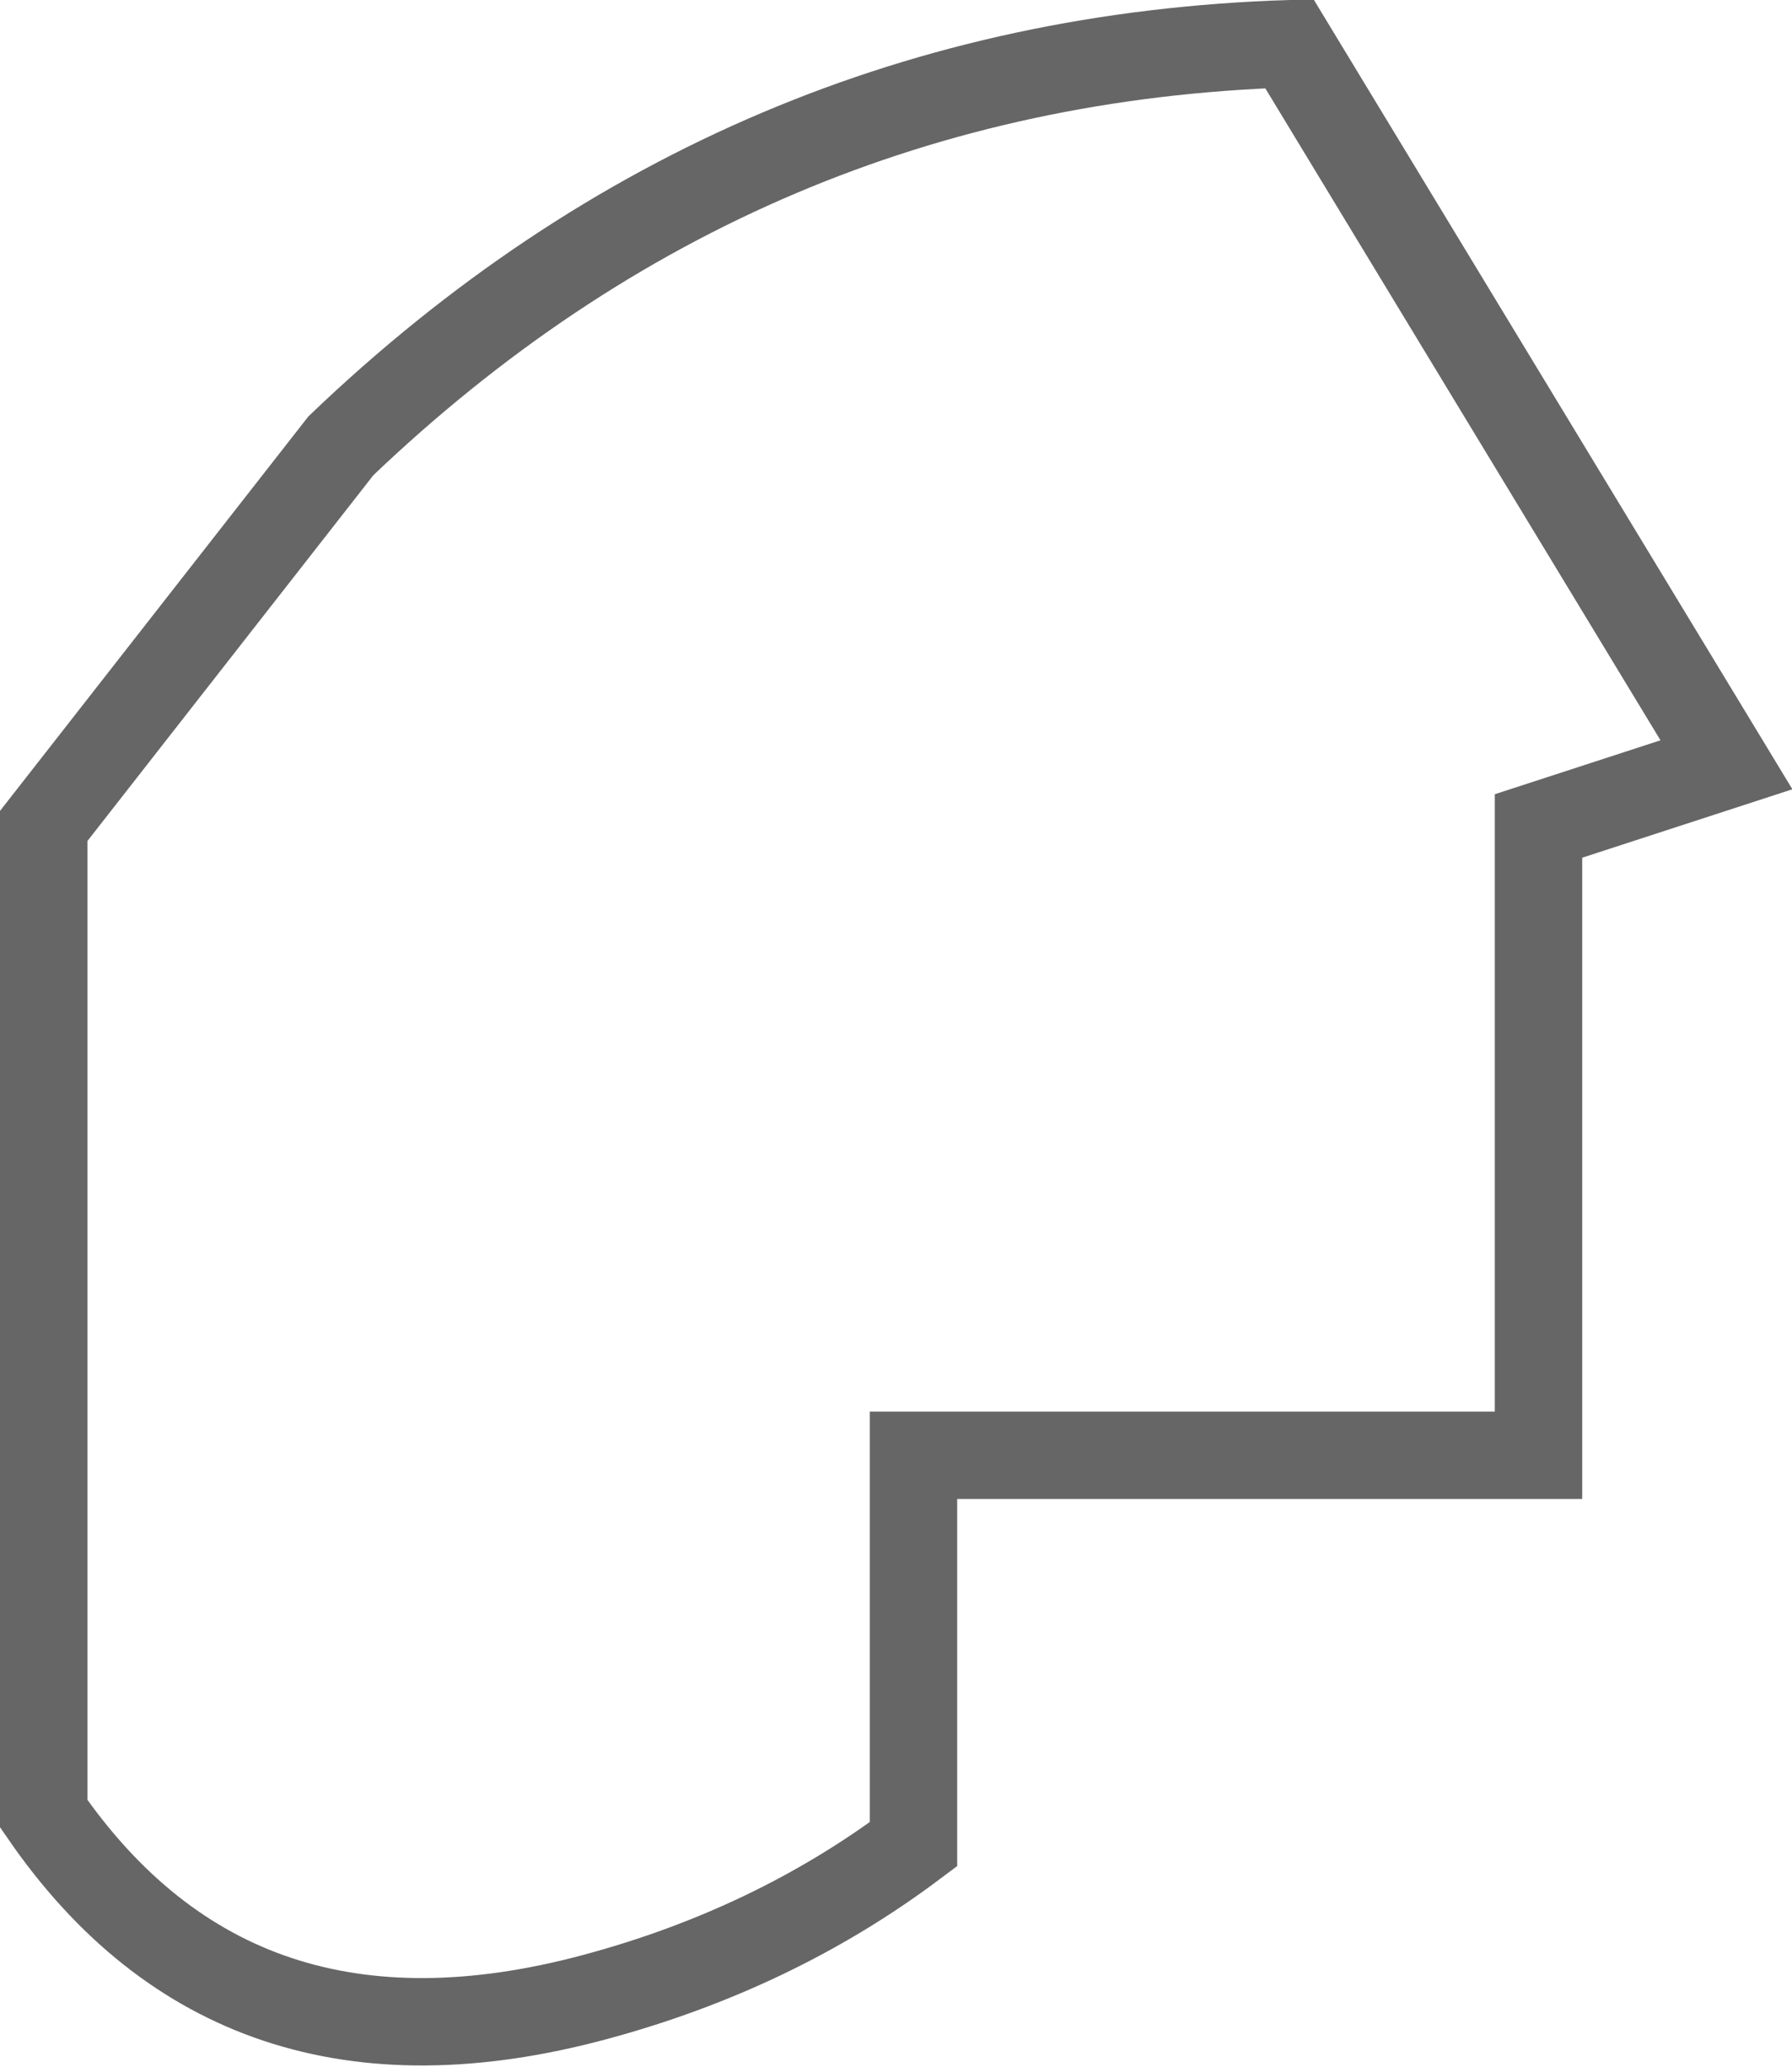 <?xml version="1.0" encoding="UTF-8" standalone="no"?>
<svg xmlns:xlink="http://www.w3.org/1999/xlink" height="23.65px" width="20.5px" xmlns="http://www.w3.org/2000/svg">
  <g transform="matrix(1.0, 0.0, 0.0, 1.0, 10.1, 11.8)">
    <path d="M0.35 9.3 Q-1.25 10.5 -3.3 11.05 -7.4 12.15 -9.6 8.95 L-9.6 -2.35 -6.2 -6.7 Q-1.6 -11.1 4.65 -11.3 L9.65 -3.05 7.5 -2.35 7.5 4.85 0.35 4.85 0.35 9.3" fill="#ffffff" fill-opacity="0.0" fill-rule="evenodd" stroke="none"/>
    <path d="M0.35 9.3 Q-1.25 10.5 -3.3 11.05 -7.4 12.15 -9.6 8.95 L-9.6 -2.35 -6.2 -6.7 Q-1.6 -11.1 4.65 -11.3 L9.65 -3.05 7.5 -2.35 7.5 4.85 0.35 4.85 0.35 9.3 Z" fill="none" stroke="#000000" stroke-linecap="butt" stroke-linejoin="miter-clip" stroke-miterlimit="10.0" stroke-opacity="0.6" stroke-width="1.0"/>
  </g>
</svg>
